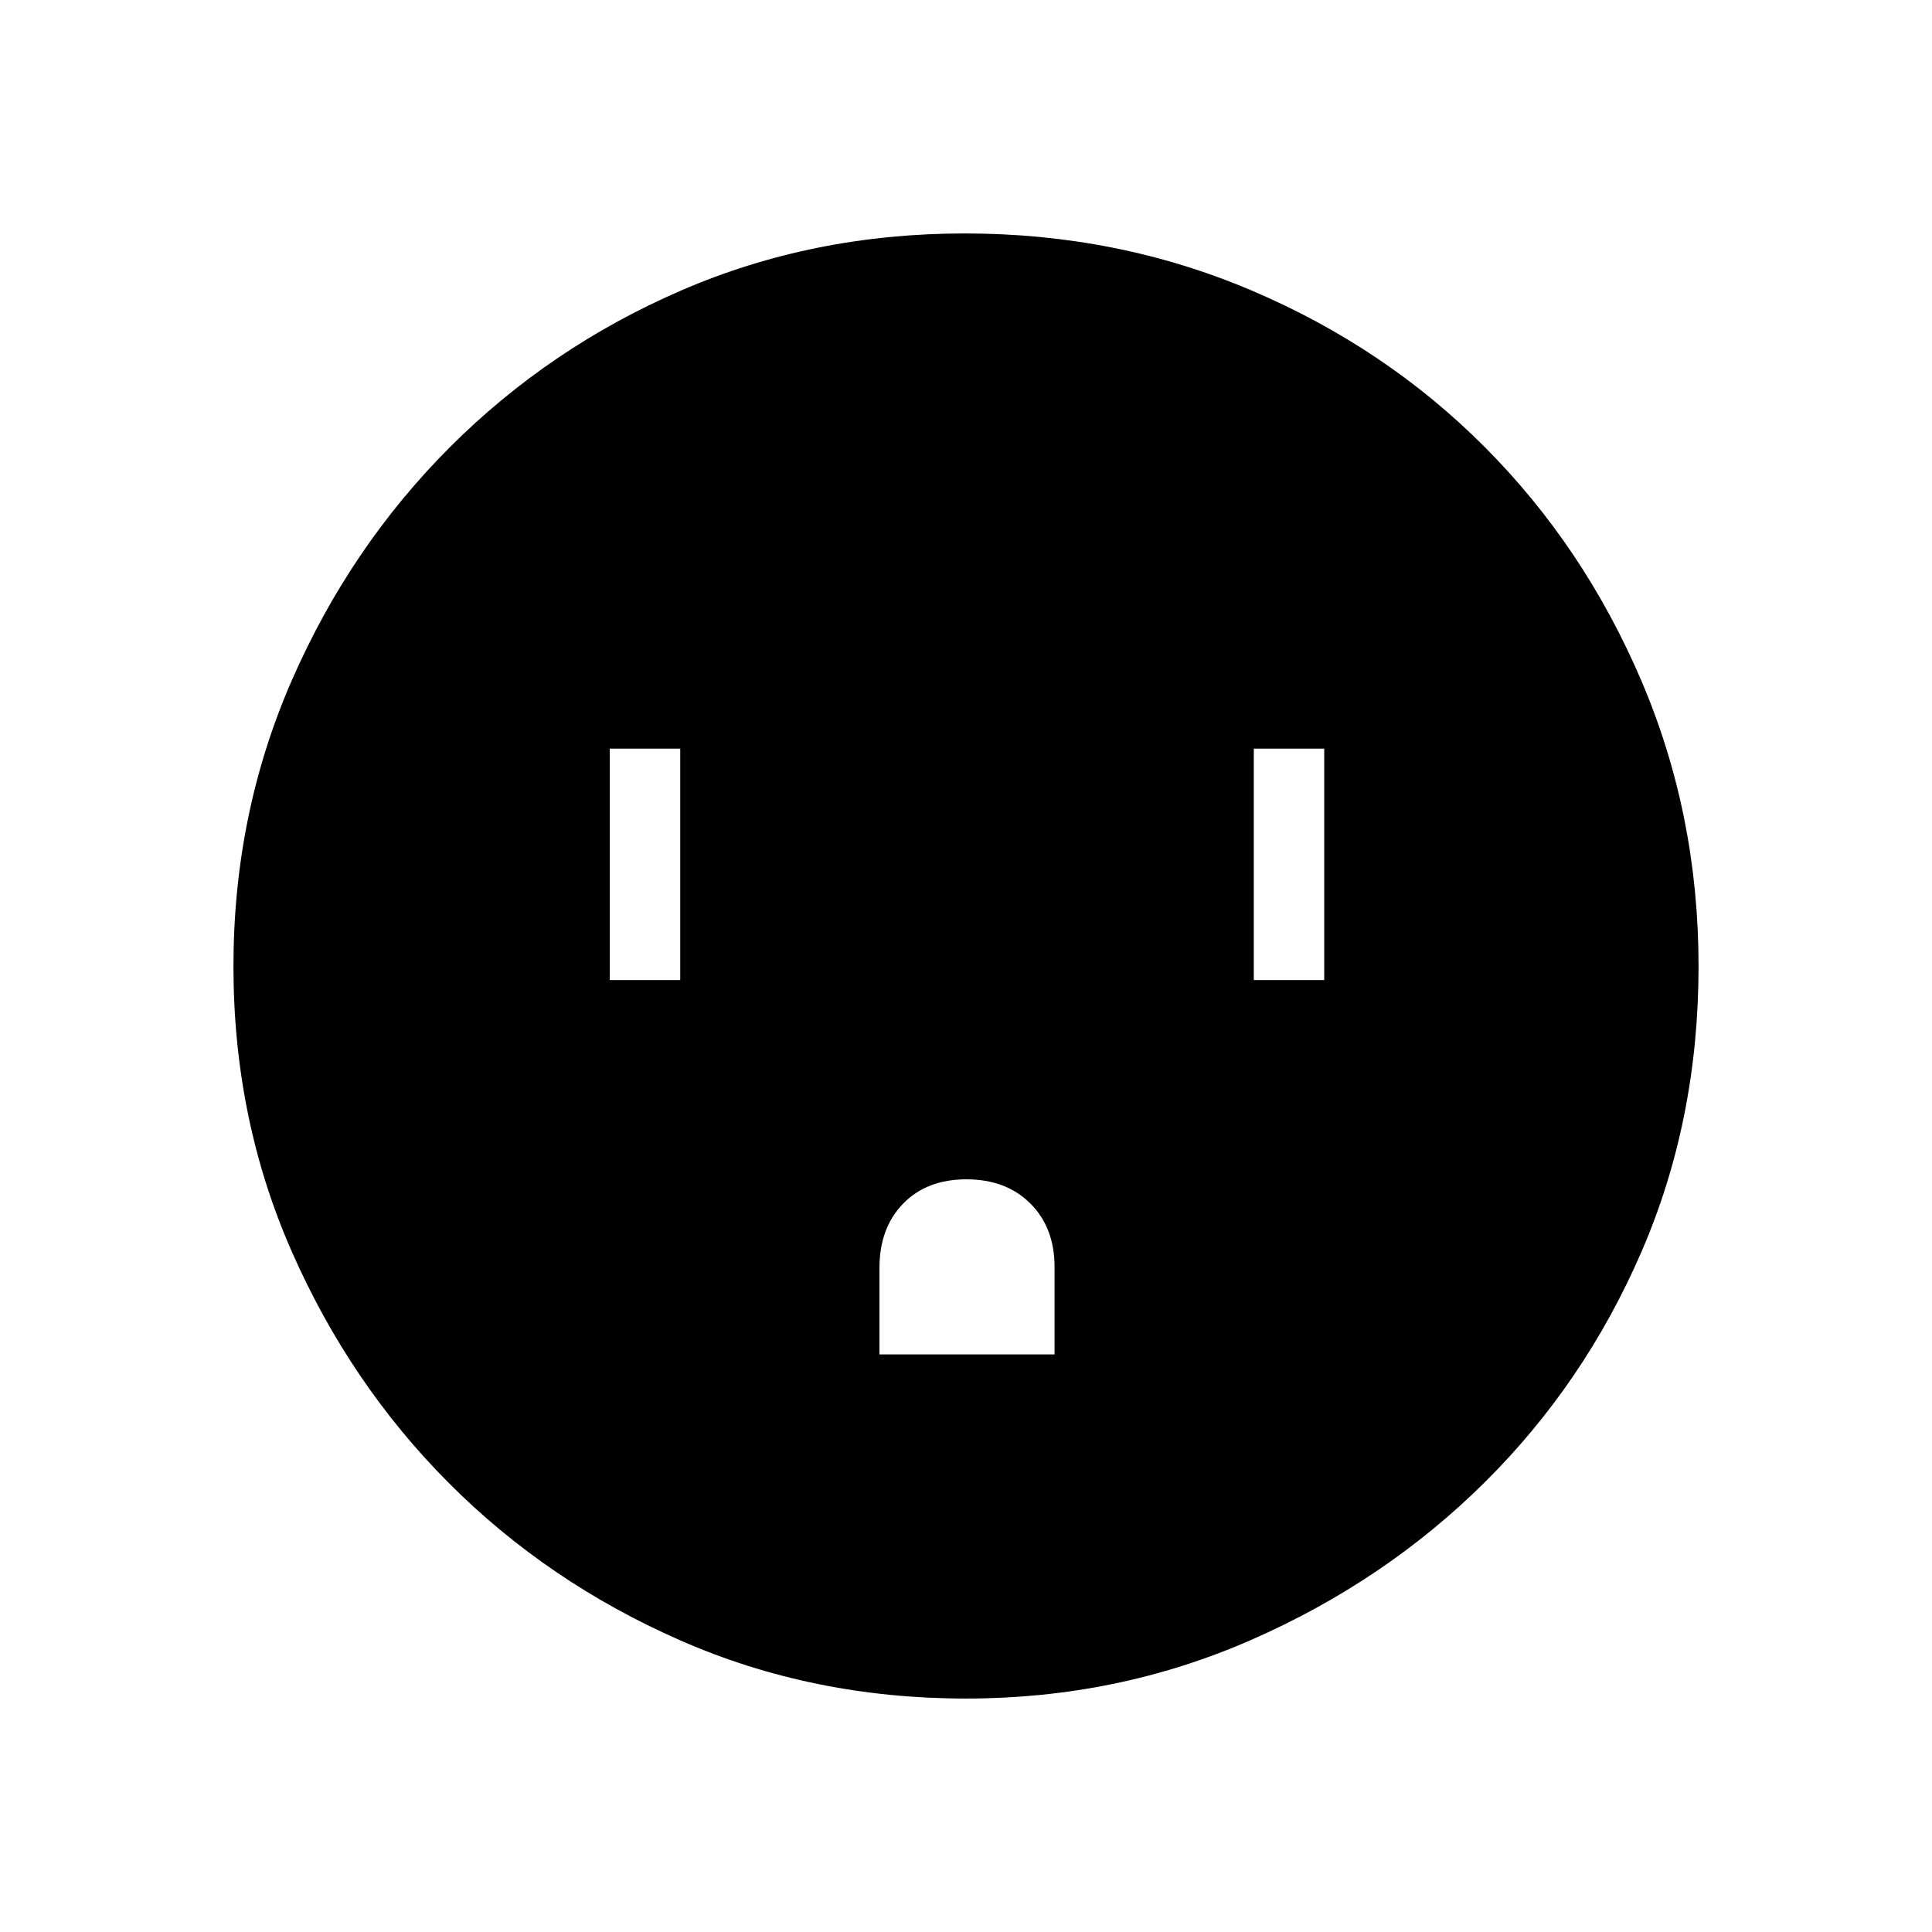 <svg xmlns="http://www.w3.org/2000/svg" height="48" viewBox="0 -960 960 960" width="48"><path d="M303-473h35v-115h-35v115Zm134 186h87v-43.45Q524-350 511.96-362q-12.05-12-31.75-12-19.71 0-31.46 12.1T437-330v43Zm186-186h35v-115h-35v115ZM479.98-116q-76.09 0-141.96-28.91-65.88-28.91-115.01-78.19-49.12-49.28-78.06-115.07Q116-403.96 116-479.83q0-75.76 28.97-142.04 28.97-66.27 78.53-115.88 49.57-49.61 115-77.93Q403.92-844 479.38-844q75.83 0 142.41 28.29 66.58 28.28 115.97 77.84 49.39 49.57 77.81 116.09Q844-555.26 844-479.9q0 76.37-28.29 141.74-28.28 65.38-77.83 114.58t-116.05 78.39Q555.33-116 479.98-116Z"/></svg>
